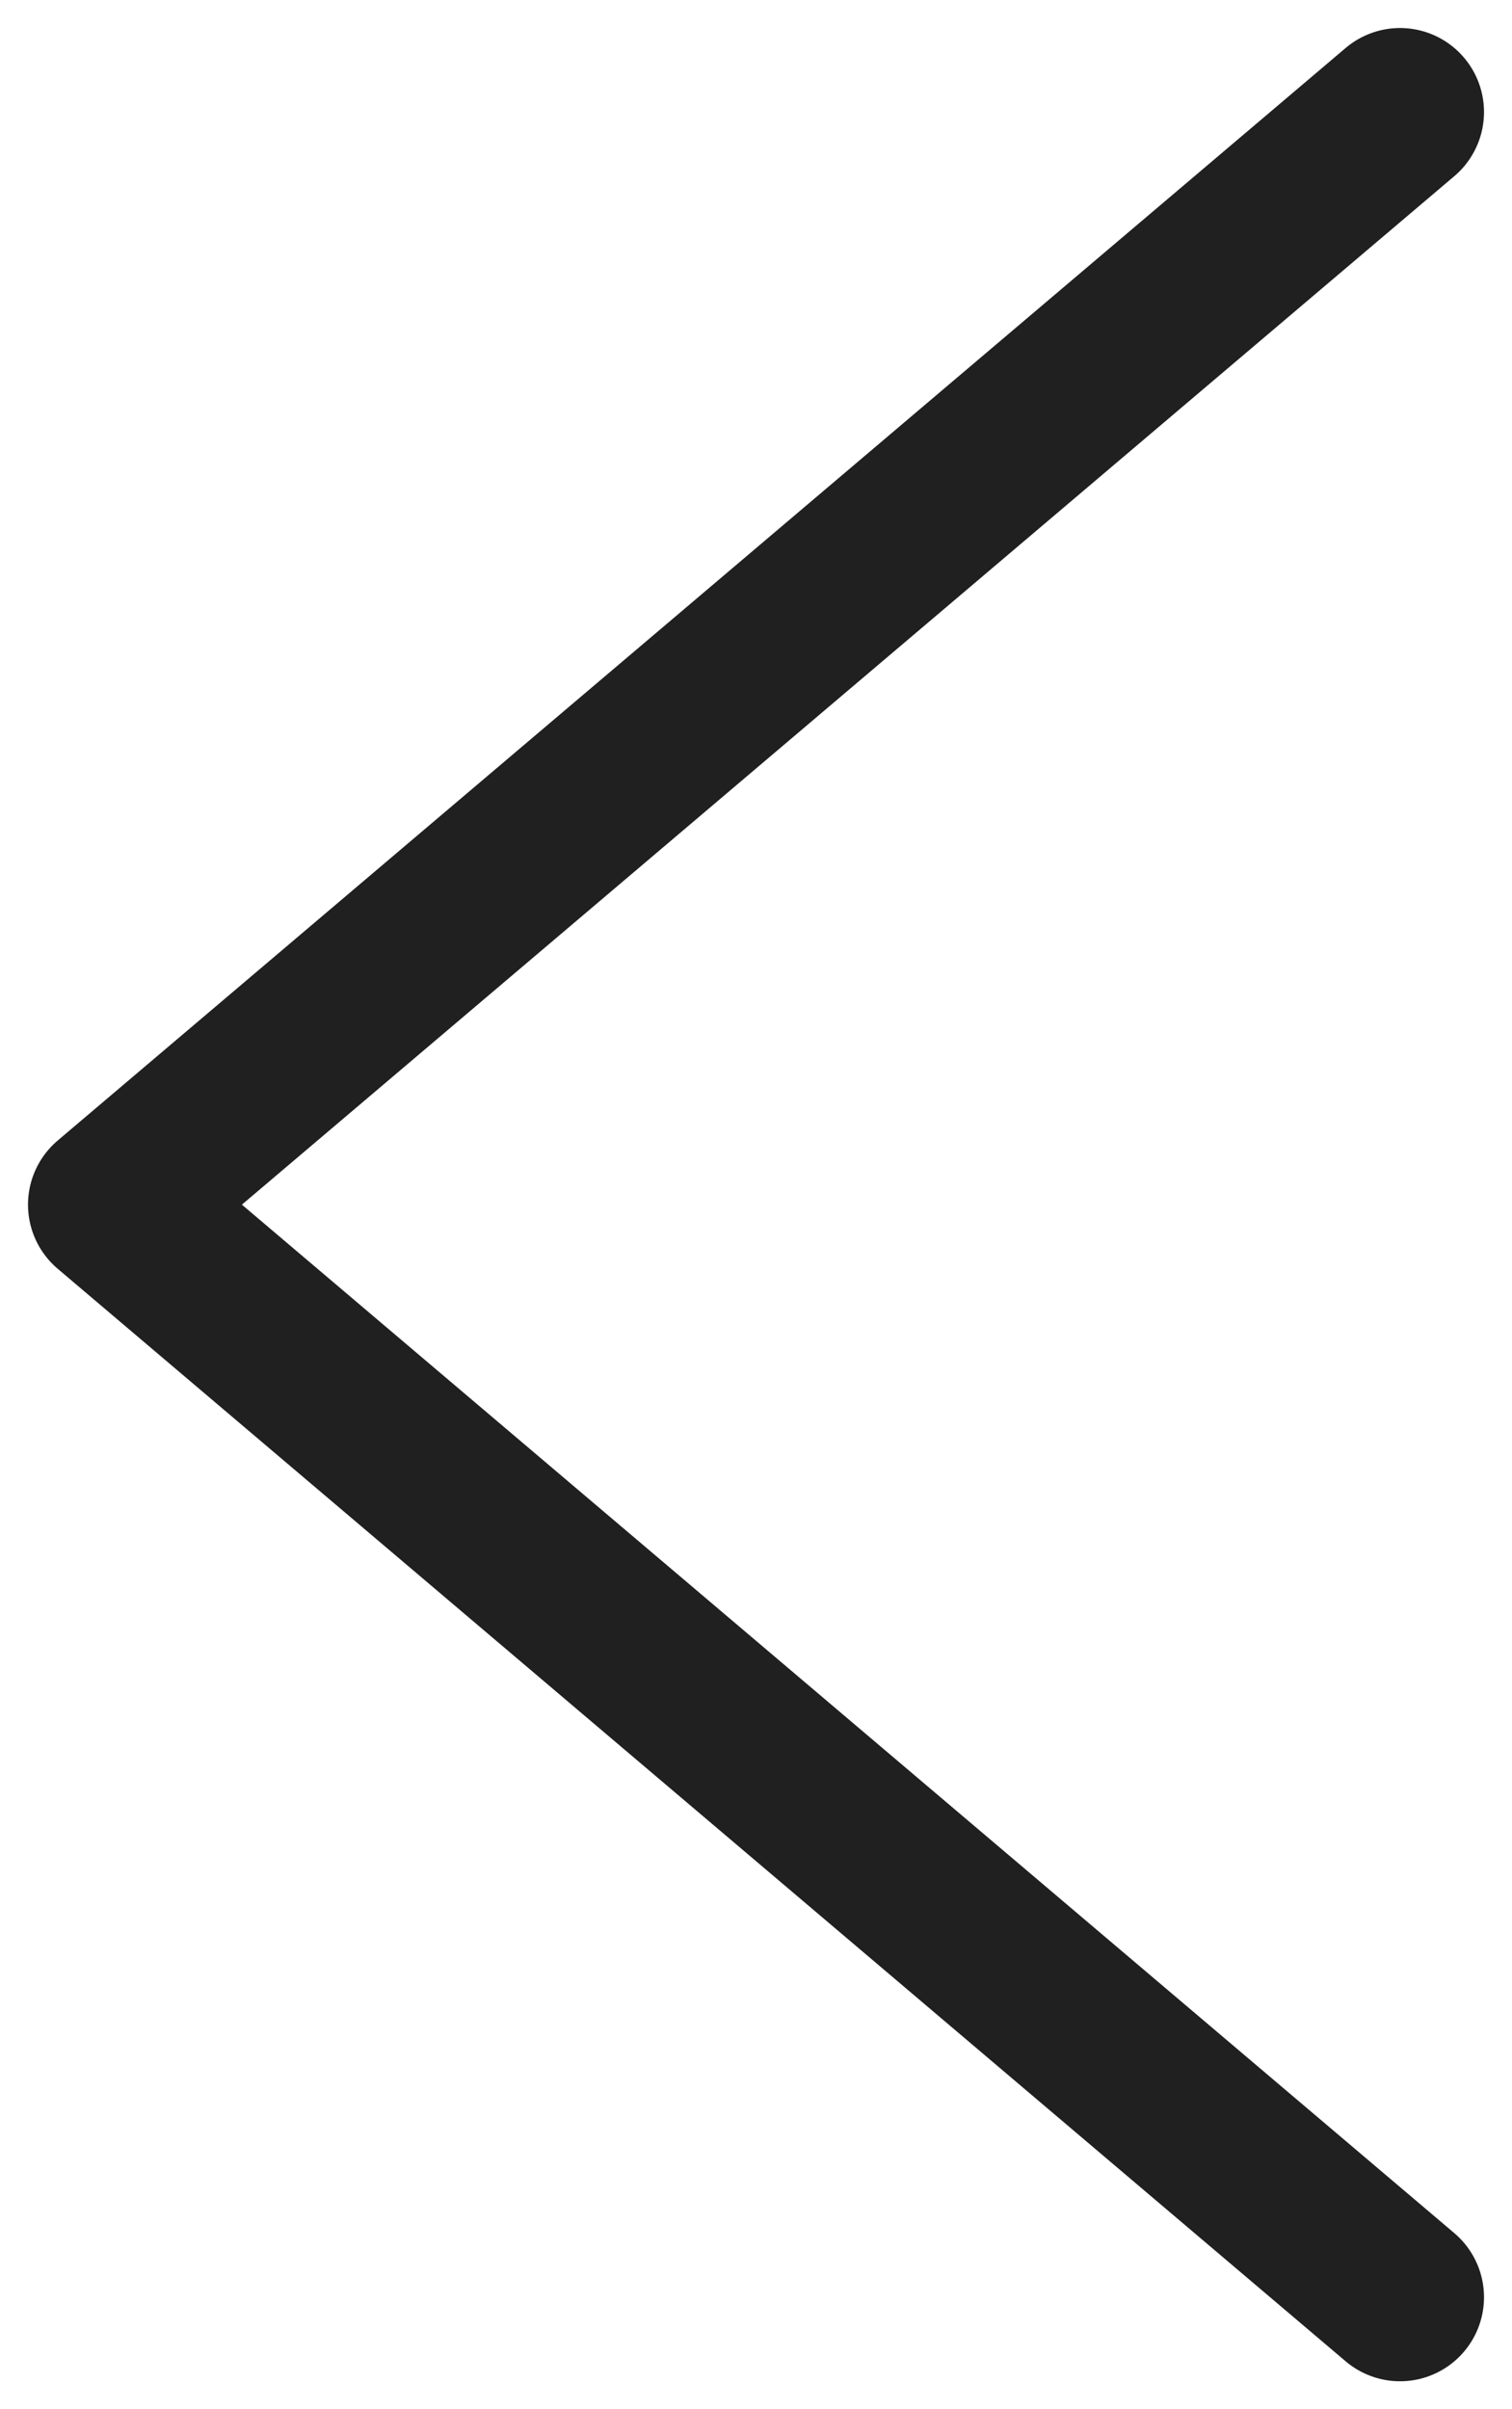 <svg width="27" height="43" viewBox="0 0 27 43" fill="none" xmlns="http://www.w3.org/2000/svg">
<path d="M25 2L2 21.5L25 41" stroke="#202020" stroke-width="3" stroke-linecap="round" stroke-linejoin="round"/>
</svg>
